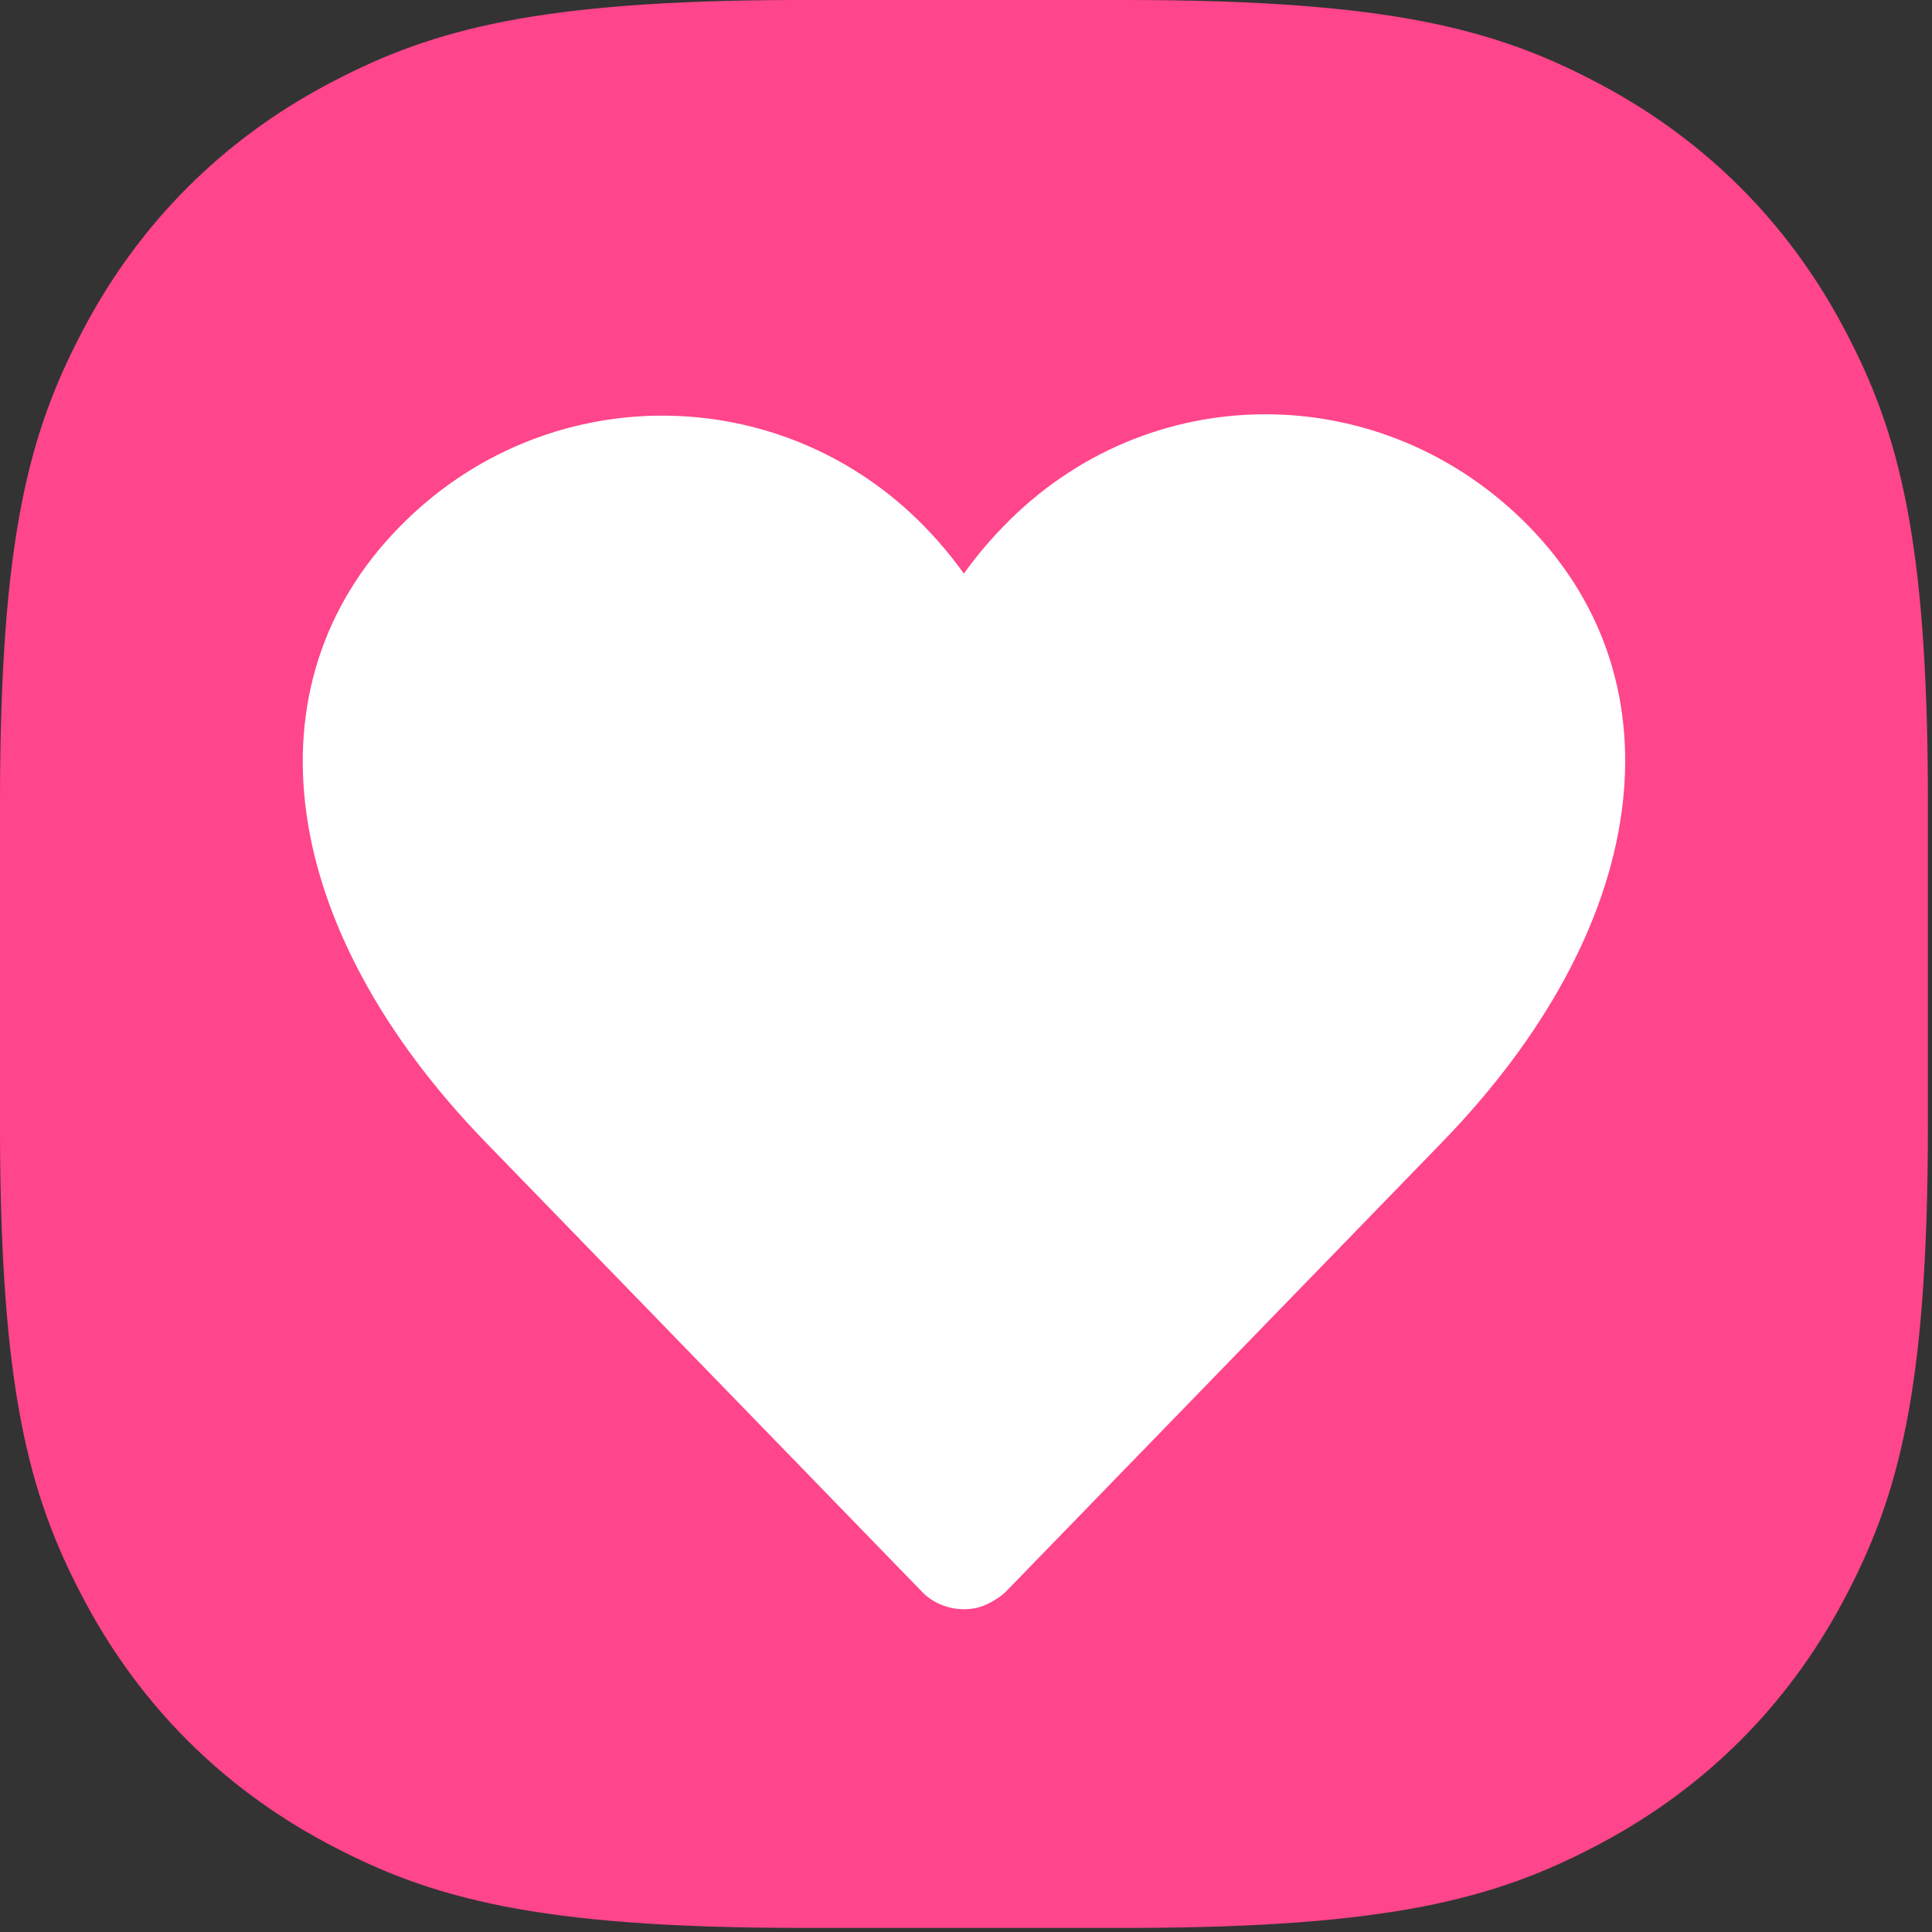 <svg viewBox="0 0 65 65" fill="none" xmlns="http://www.w3.org/2000/svg">
<rect x="0" y="0" width="65" height="65" fill="#333333" stroke="none"/>
<path fill-rule="evenodd" clip-rule="evenodd" d="M26.662 0H37.857C46.836 0 50.399 0.995 53.893 2.864C57.387 4.733 60.13 7.475 61.998 10.969L62.14 11.238C63.894 14.605 64.837 18.161 64.862 26.662V37.857C64.862 46.836 63.867 50.398 61.998 53.892C60.13 57.387 57.387 60.129 53.893 61.998L53.624 62.14C50.257 63.894 46.701 64.837 38.2 64.862H27.005C18.026 64.862 14.463 63.867 10.969 61.998C7.475 60.129 4.733 57.387 2.864 53.892L2.722 53.623C0.968 50.257 0.025 46.7 0 38.2V27.005C0 18.026 0.995 14.463 2.864 10.969C4.733 7.475 7.475 4.733 10.969 2.864L11.238 2.722C14.605 0.968 18.161 0.025 26.662 0Z" fill="#FF458B"/>
<path d="M51.458 17.729C46.535 12.673 38.595 12.673 33.736 17.734C33.259 18.223 32.824 18.745 32.428 19.298C32.033 18.744 31.594 18.22 31.116 17.727C26.257 12.736 18.322 12.736 13.442 17.726C8.255 23.005 9.288 31.187 16.376 38.468L31.032 53.566C31.384 53.929 31.909 54.141 32.428 54.141C32.913 54.141 33.269 53.985 33.683 53.688L33.825 53.566L48.48 38.468C55.559 31.197 56.604 23.016 51.458 17.729Z" fill="white"/>
</svg>
